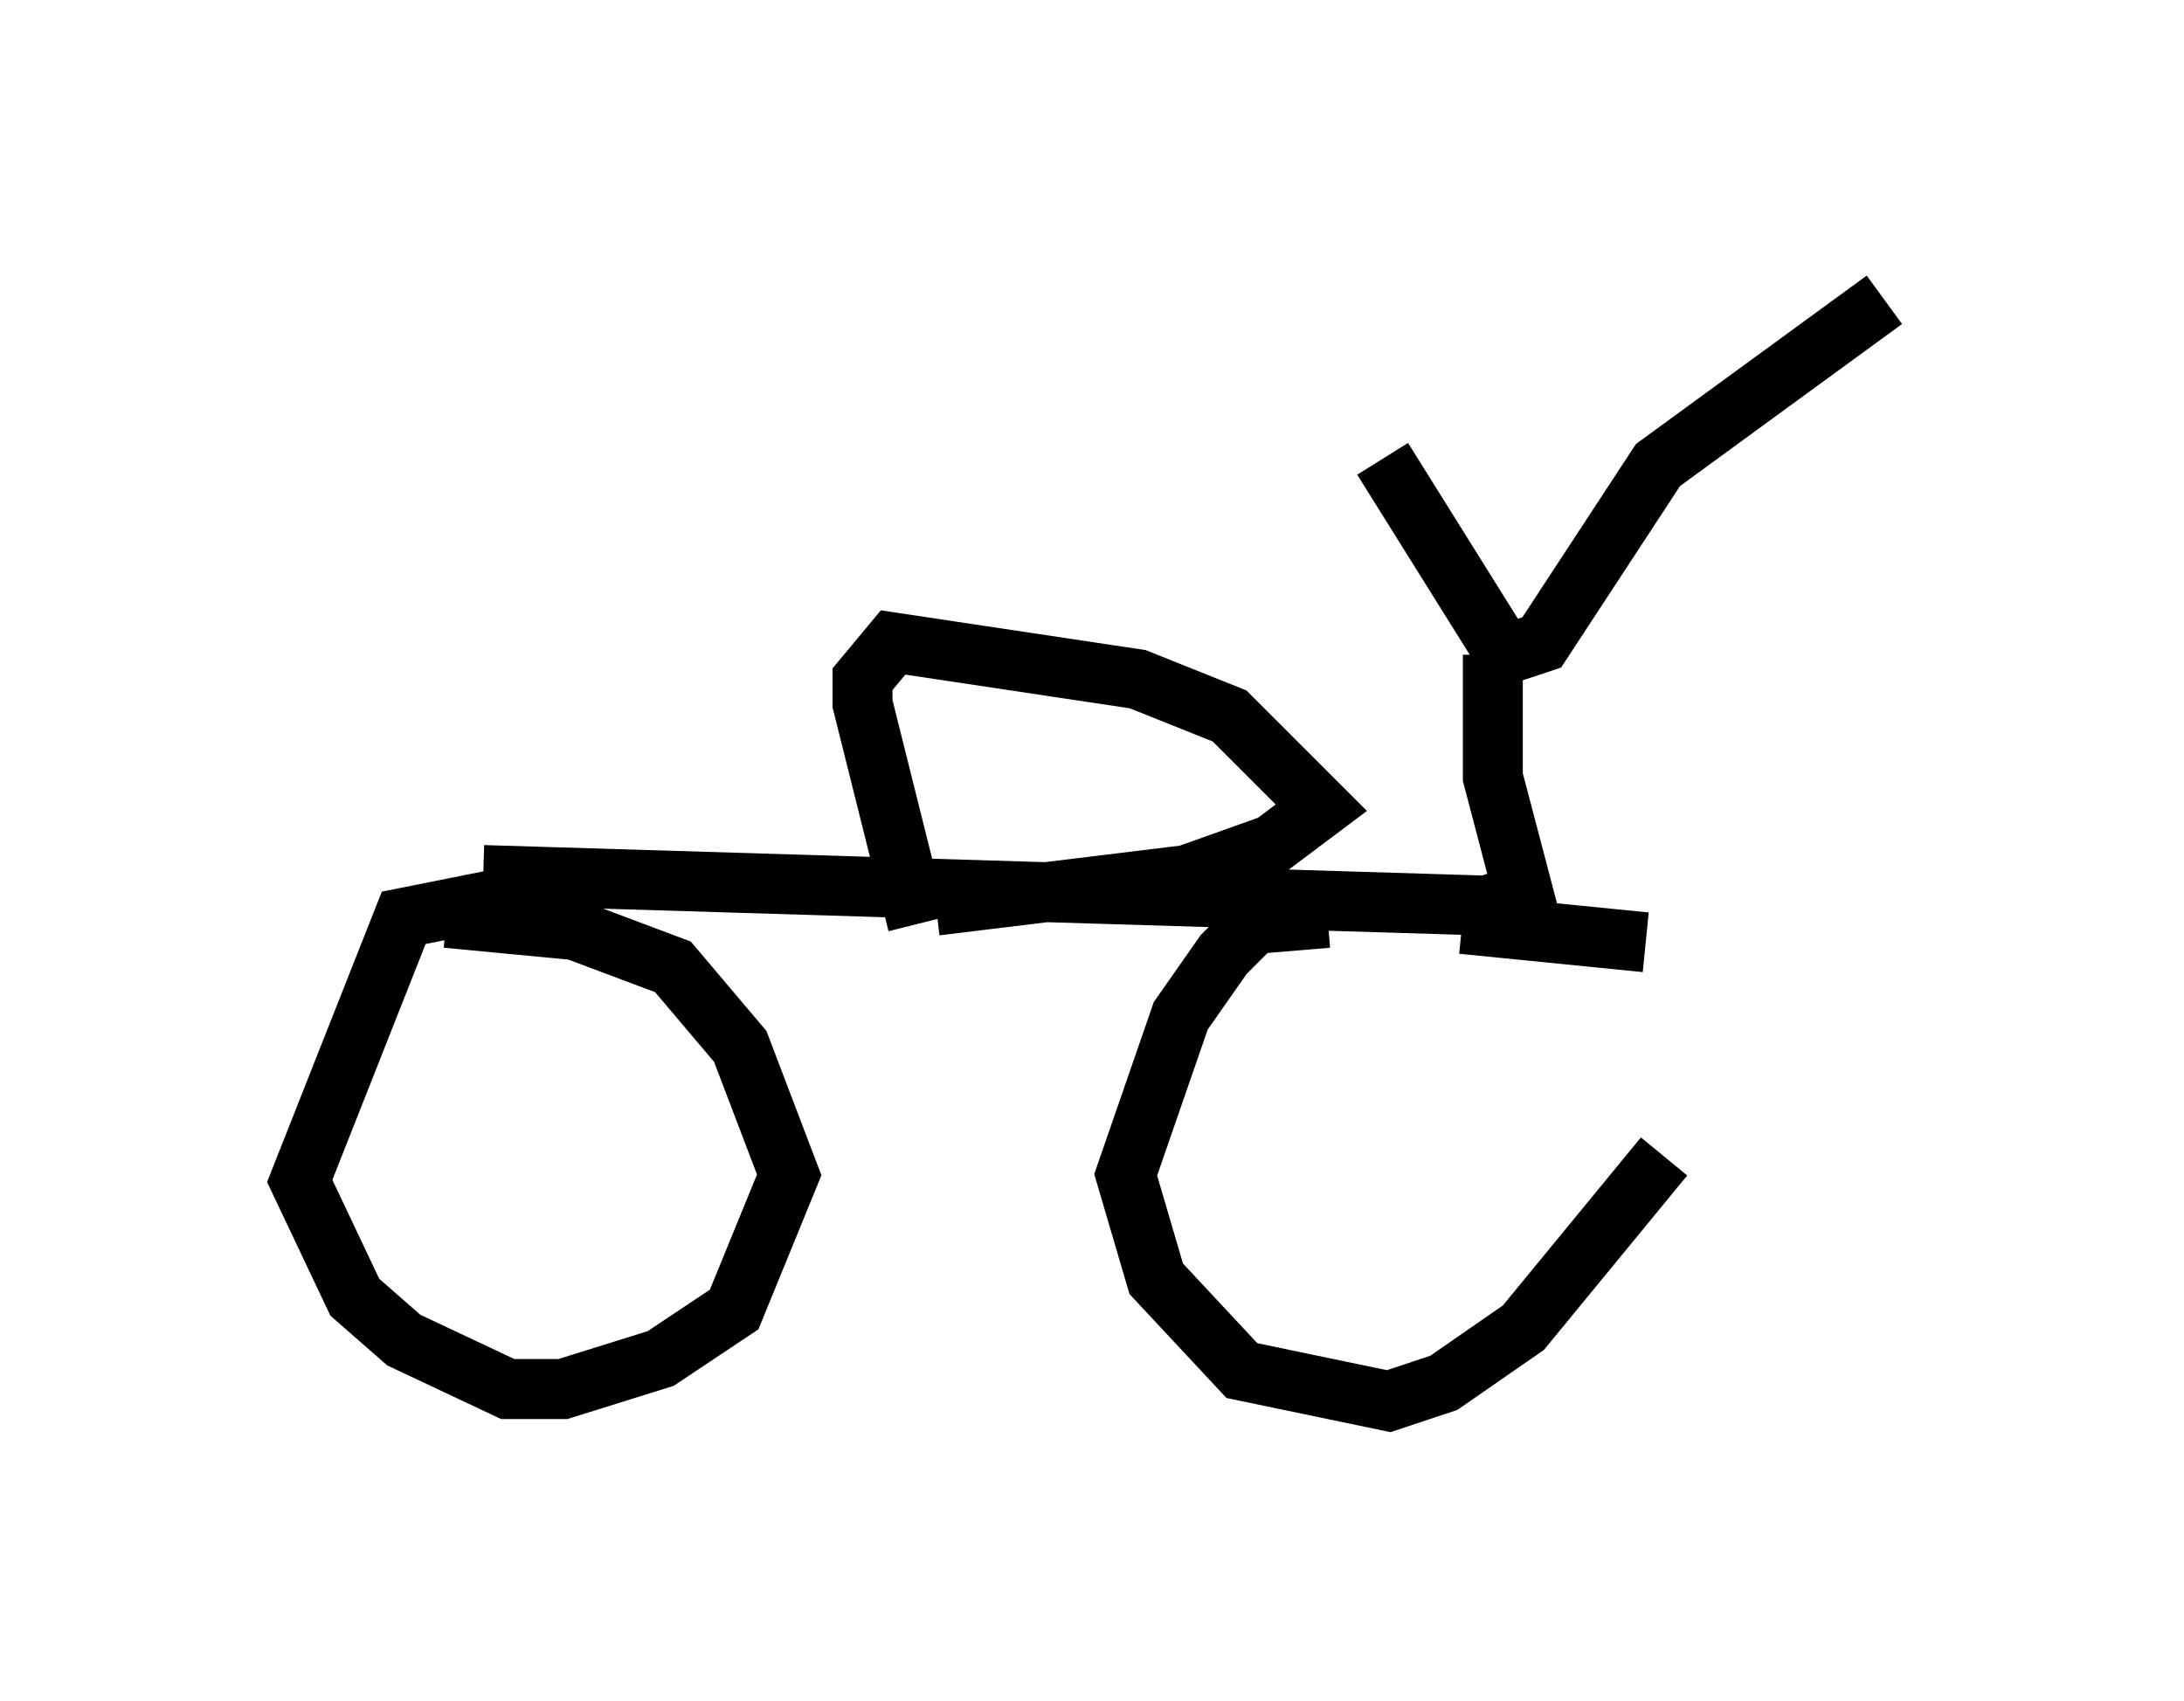 <?xml version="1.0" encoding="utf-8" ?>
<svg baseProfile="full" height="28.375" version="1.1" width="36.44" xmlns="http://www.w3.org/2000/svg" xmlns:ev="http://www.w3.org/2001/xml-events" xmlns:xlink="http://www.w3.org/1999/xlink"><defs /><rect fill="white" height="28.375" width="36.44" x="0" y="0" /><path d="M19.394, 5.715 m3.675, 1.94 l2.042, 3.267 0.613, -0.204 l1.94, -2.96 3.777, -2.756 m-6.533, 5.921 l0.0, 2.042 0.51, 1.94 l-0.613, 0.204 -16.742, -0.51 m0.204, 0.408 l-1.531, 0.306 -1.735, 4.39 l0.919, 1.94 0.817, 0.715 l1.735, 0.817 0.919, 0.0 l1.633, -0.51 1.225, -0.817 l0.919, -2.246 -0.817, -2.144 l-1.123, -1.327 -1.633, -0.613 l-2.144, -0.204 m14.7, 0.0 l-1.225, 0.102 -0.51, 0.51 l-0.715, 1.021 -0.919, 2.654 l0.51, 1.735 1.429, 1.531 l2.45, 0.51 0.919, -0.306 l1.327, -0.919 2.348, -2.858 m-0.306, -3.573 l-3.063, -0.306 m-9.086, 0.0 l-0.919, -3.675 0.0, -0.408 l0.51, -0.613 4.083, 0.613 l1.531, 0.613 1.531, 1.531 l-0.817, 0.613 -1.429, 0.51 l-4.185, 0.51 " fill="none" stroke="black" stroke-width="1" /></svg>